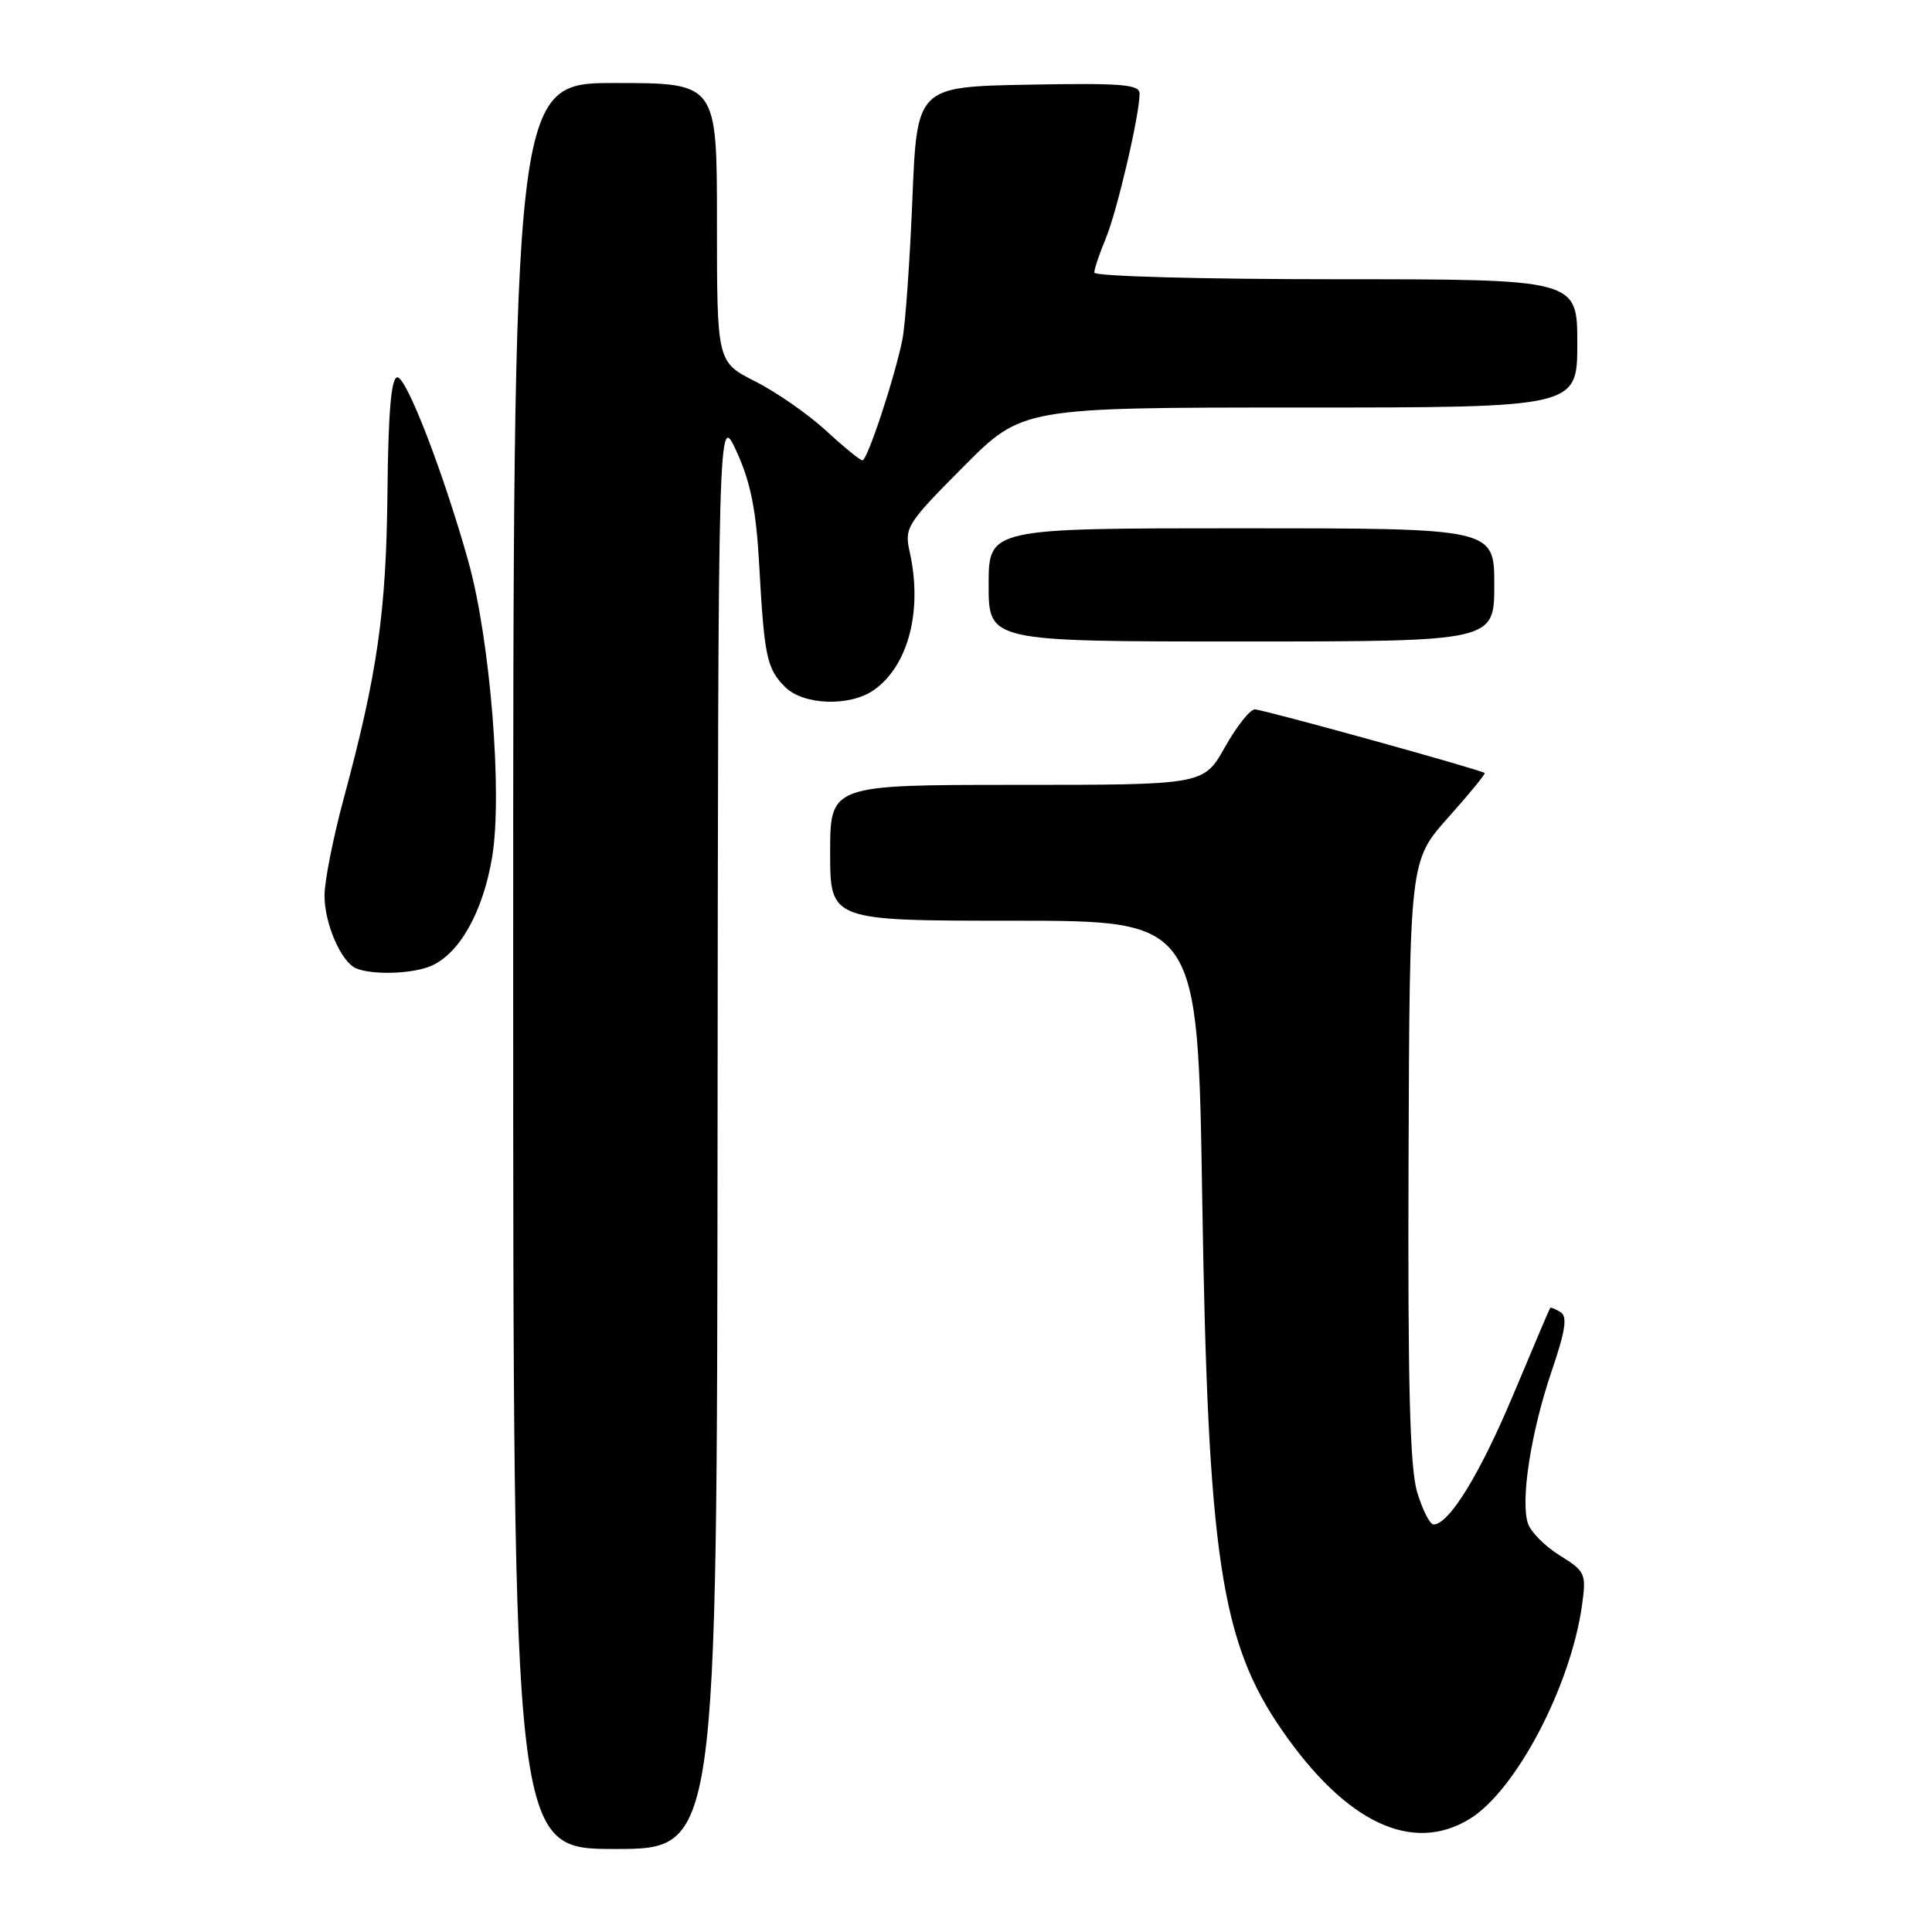 <?xml version="1.0" encoding="UTF-8" standalone="no"?>
<!DOCTYPE svg PUBLIC "-//W3C//DTD SVG 1.1//EN" "http://www.w3.org/Graphics/SVG/1.1/DTD/svg11.dtd" >
<svg xmlns="http://www.w3.org/2000/svg" xmlns:xlink="http://www.w3.org/1999/xlink" version="1.1" viewBox="0 0 256 256">
 <g >
 <path fill="currentColor"
d=" M 95.08 149.75 C 95.16 54.50 95.16 54.50 97.62 59.87 C 99.47 63.94 100.20 67.60 100.60 74.87 C 101.27 87.02 101.60 88.60 104.03 91.03 C 106.45 93.45 112.61 93.66 115.78 91.44 C 120.37 88.22 122.27 80.91 120.54 73.13 C 119.82 69.91 120.14 69.40 127.62 61.88 C 135.45 54.00 135.45 54.00 172.23 54.00 C 209.00 54.00 209.00 54.00 209.00 45.50 C 209.00 37.00 209.00 37.00 177.00 37.00 C 159.30 37.00 145.00 36.61 145.00 36.12 C 145.00 35.64 145.68 33.61 146.51 31.62 C 148.01 28.04 151.00 15.24 151.00 12.41 C 151.00 11.18 148.65 10.99 136.25 11.22 C 121.50 11.50 121.50 11.50 120.89 26.50 C 120.55 34.75 119.96 43.08 119.57 45.00 C 118.54 50.09 114.93 61.00 114.28 61.00 C 113.97 61.00 111.80 59.23 109.45 57.06 C 107.10 54.90 102.89 51.96 100.09 50.55 C 95.00 47.97 95.00 47.97 95.00 29.48 C 95.00 11.00 95.00 11.00 81.50 11.00 C 68.00 11.00 68.00 11.00 68.00 128.00 C 68.00 245.00 68.00 245.00 81.50 245.00 C 95.00 245.00 95.00 245.00 95.08 149.75 Z  M 194.72 241.03 C 200.87 237.28 208.16 223.38 209.64 212.60 C 210.20 208.51 210.06 208.20 206.67 206.10 C 204.71 204.89 202.81 202.97 202.45 201.84 C 201.46 198.74 202.87 189.74 205.58 181.75 C 207.43 176.33 207.72 174.44 206.78 173.87 C 206.11 173.45 205.49 173.20 205.41 173.30 C 205.32 173.41 203.12 178.59 200.51 184.82 C 196.08 195.37 192.00 202.00 189.95 202.00 C 189.47 202.00 188.50 200.09 187.79 197.75 C 186.82 194.55 186.53 183.66 186.64 153.78 C 186.78 114.07 186.78 114.07 191.87 108.35 C 194.68 105.21 196.86 102.54 196.73 102.43 C 196.22 101.99 167.36 94.00 166.27 94.00 C 165.64 94.00 163.85 96.25 162.31 99.00 C 159.50 104.00 159.50 104.00 134.75 104.00 C 110.00 104.00 110.00 104.00 110.00 113.00 C 110.00 122.00 110.00 122.00 134.36 122.00 C 158.72 122.00 158.72 122.00 159.30 158.75 C 160.05 206.29 161.75 217.59 169.94 229.36 C 178.41 241.55 187.13 245.65 194.72 241.03 Z  M 57.22 127.95 C 60.97 126.24 64.02 120.74 65.22 113.52 C 66.60 105.15 64.96 84.79 62.07 74.43 C 58.81 62.78 53.89 50.00 52.66 50.00 C 51.84 50.00 51.45 54.48 51.34 65.25 C 51.18 81.13 50.01 89.27 45.53 105.86 C 44.14 111.01 43.00 116.77 43.00 118.66 C 43.00 122.43 45.23 127.53 47.23 128.33 C 49.48 129.24 54.84 129.03 57.22 127.95 Z  M 198.00 77.50 C 198.00 70.00 198.00 70.00 164.50 70.00 C 131.00 70.00 131.00 70.00 131.00 77.50 C 131.00 85.00 131.00 85.00 164.50 85.00 C 198.00 85.00 198.00 85.00 198.00 77.50 Z "/>
</g>
</svg>